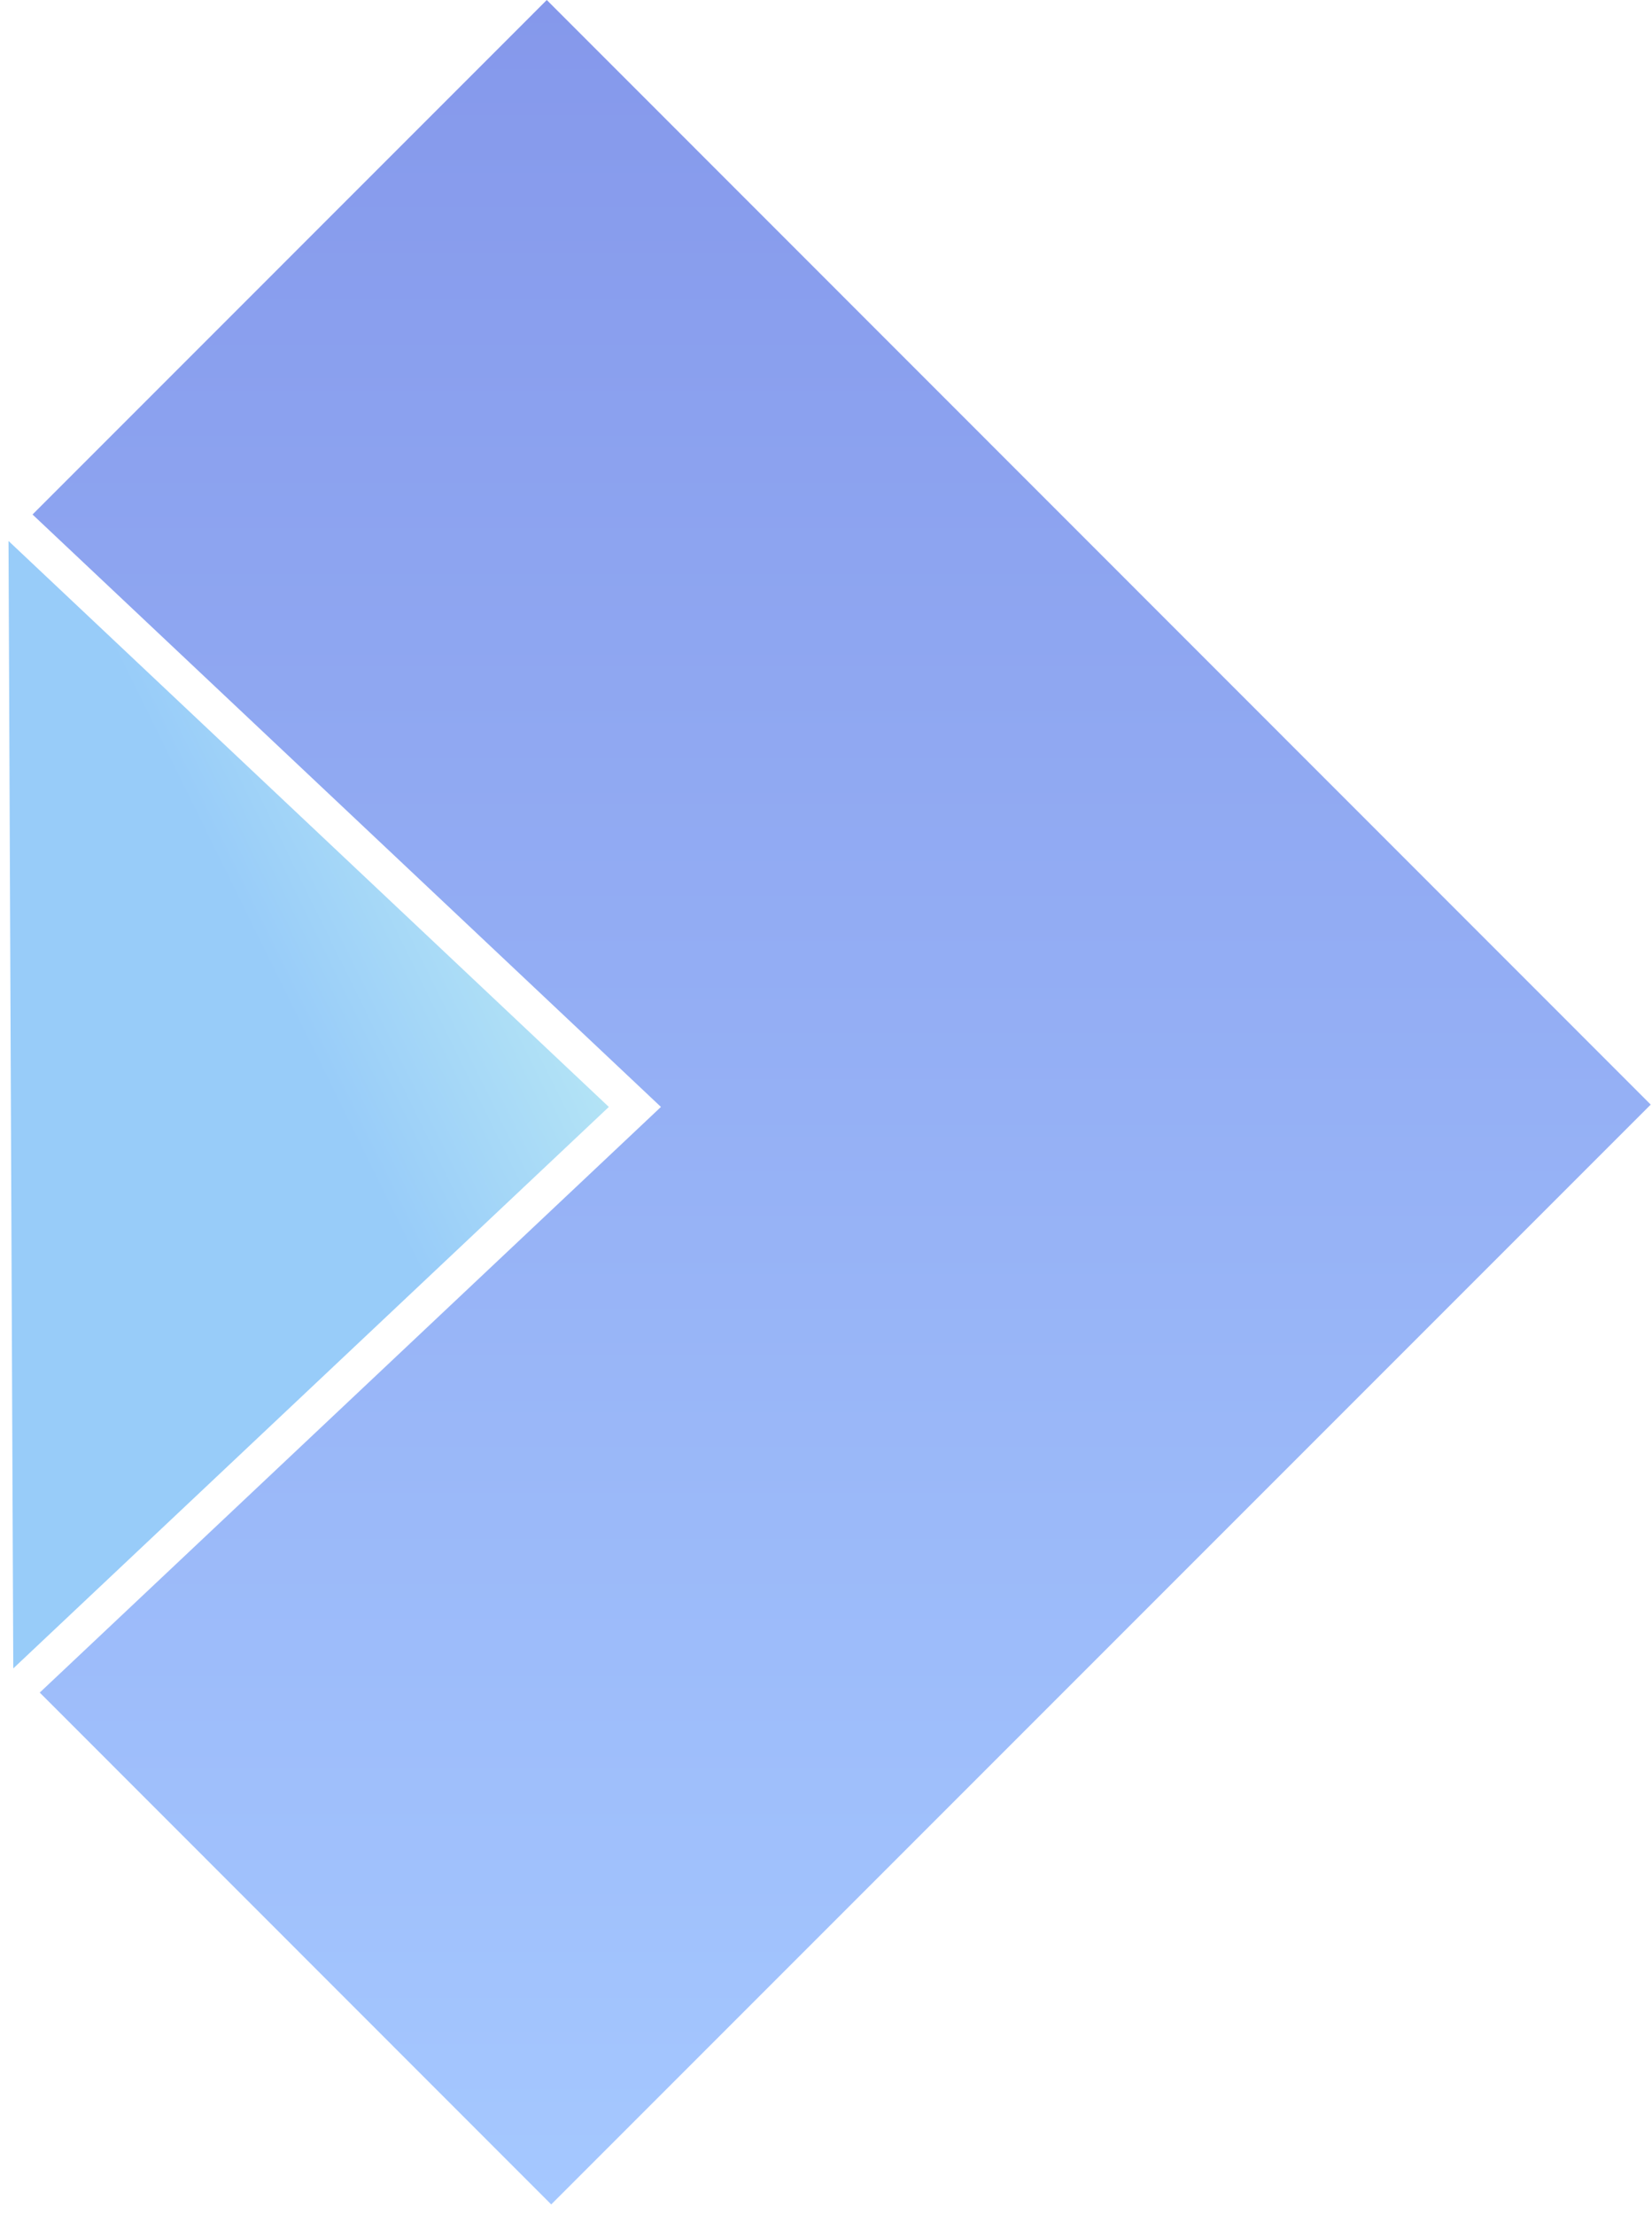 <svg width="144" height="193" viewBox="0 0 144 193" fill="none" xmlns="http://www.w3.org/2000/svg">
<path d="M55.209 98.726L3.465 147.493L48.048 192.097L143.889 96.256L47.662 0L2.838 44.832L2.876 44.873L55.209 94.193L57.612 96.459L55.209 98.726Z" fill="url(#paint0_linear)"/>
<path d="M1.157 145.388L0.742 47.14L53.071 96.459L1.157 145.388Z" fill="url(#paint1_linear)"/>
<defs>
<linearGradient id="paint0_linear" x1="73.364" y1="0" x2="73.364" y2="192.097" gradientUnits="userSpaceOnUse">
<stop stop-color="#8598EB"/>
<stop offset="1" stop-color="#A5C8FF"/>
</linearGradient>
<linearGradient id="paint1_linear" x1="37.8" y1="47.379" x2="11.549" y2="60.315" gradientUnits="userSpaceOnUse">
<stop stop-color="#BDECF4"/>
<stop offset="1" stop-color="#98CCF9"/>
</linearGradient>
</defs>
</svg>
